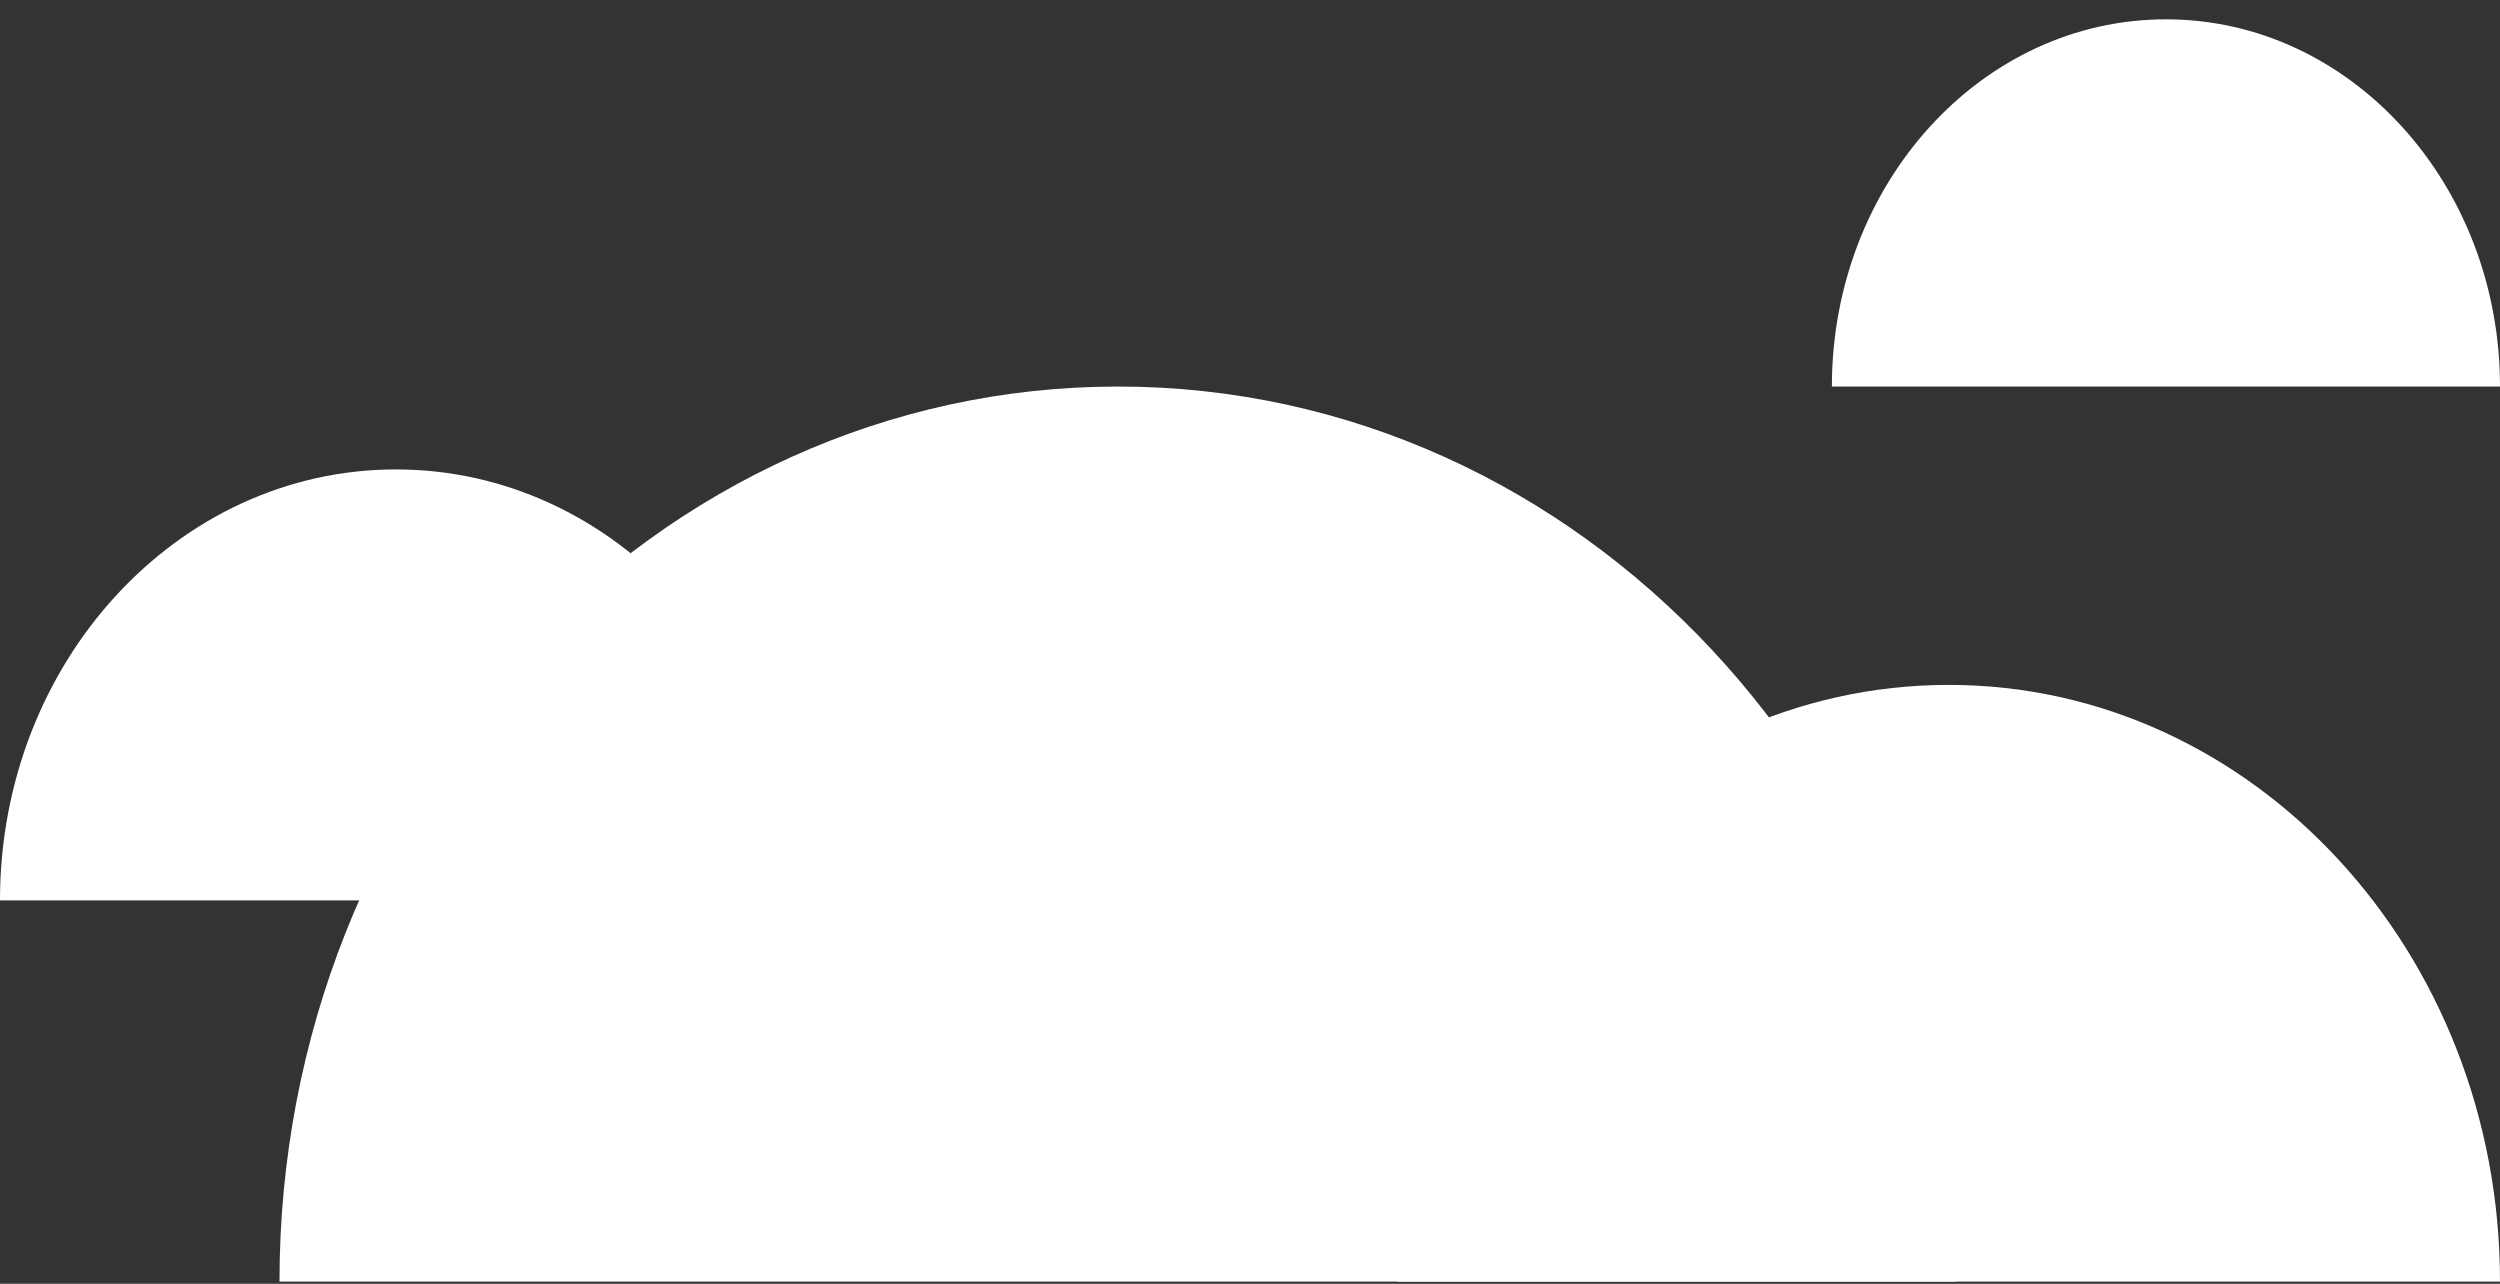<svg width="74" height="38" viewBox="0 0 74 38" fill="none" xmlns="http://www.w3.org/2000/svg">
<rect x="0" y="0" width="74" height="38" fill="#333333" stroke="none"/>
<path d="M11.72 13.895C5.247 13.895 0 19.606 0 26.651H23.441C23.441 19.606 18.194 13.895 11.72 13.895Z" fill="white"/>
<path d="M57.683 20.273C48.672 20.273 41.367 28.181 41.367 37.936H74C74 28.181 66.695 20.273 57.683 20.273Z" fill="white"/>
<path d="M33.093 11.442C19.386 11.442 8.273 23.304 8.273 37.936H57.913C57.913 23.304 46.801 11.442 33.093 11.442Z" fill="white"/>
<path d="M64.112 0.572C58.651 0.572 54.224 5.439 54.224 11.442H74C74 5.439 69.573 0.572 64.112 0.572Z" fill="white"/>
</svg>
